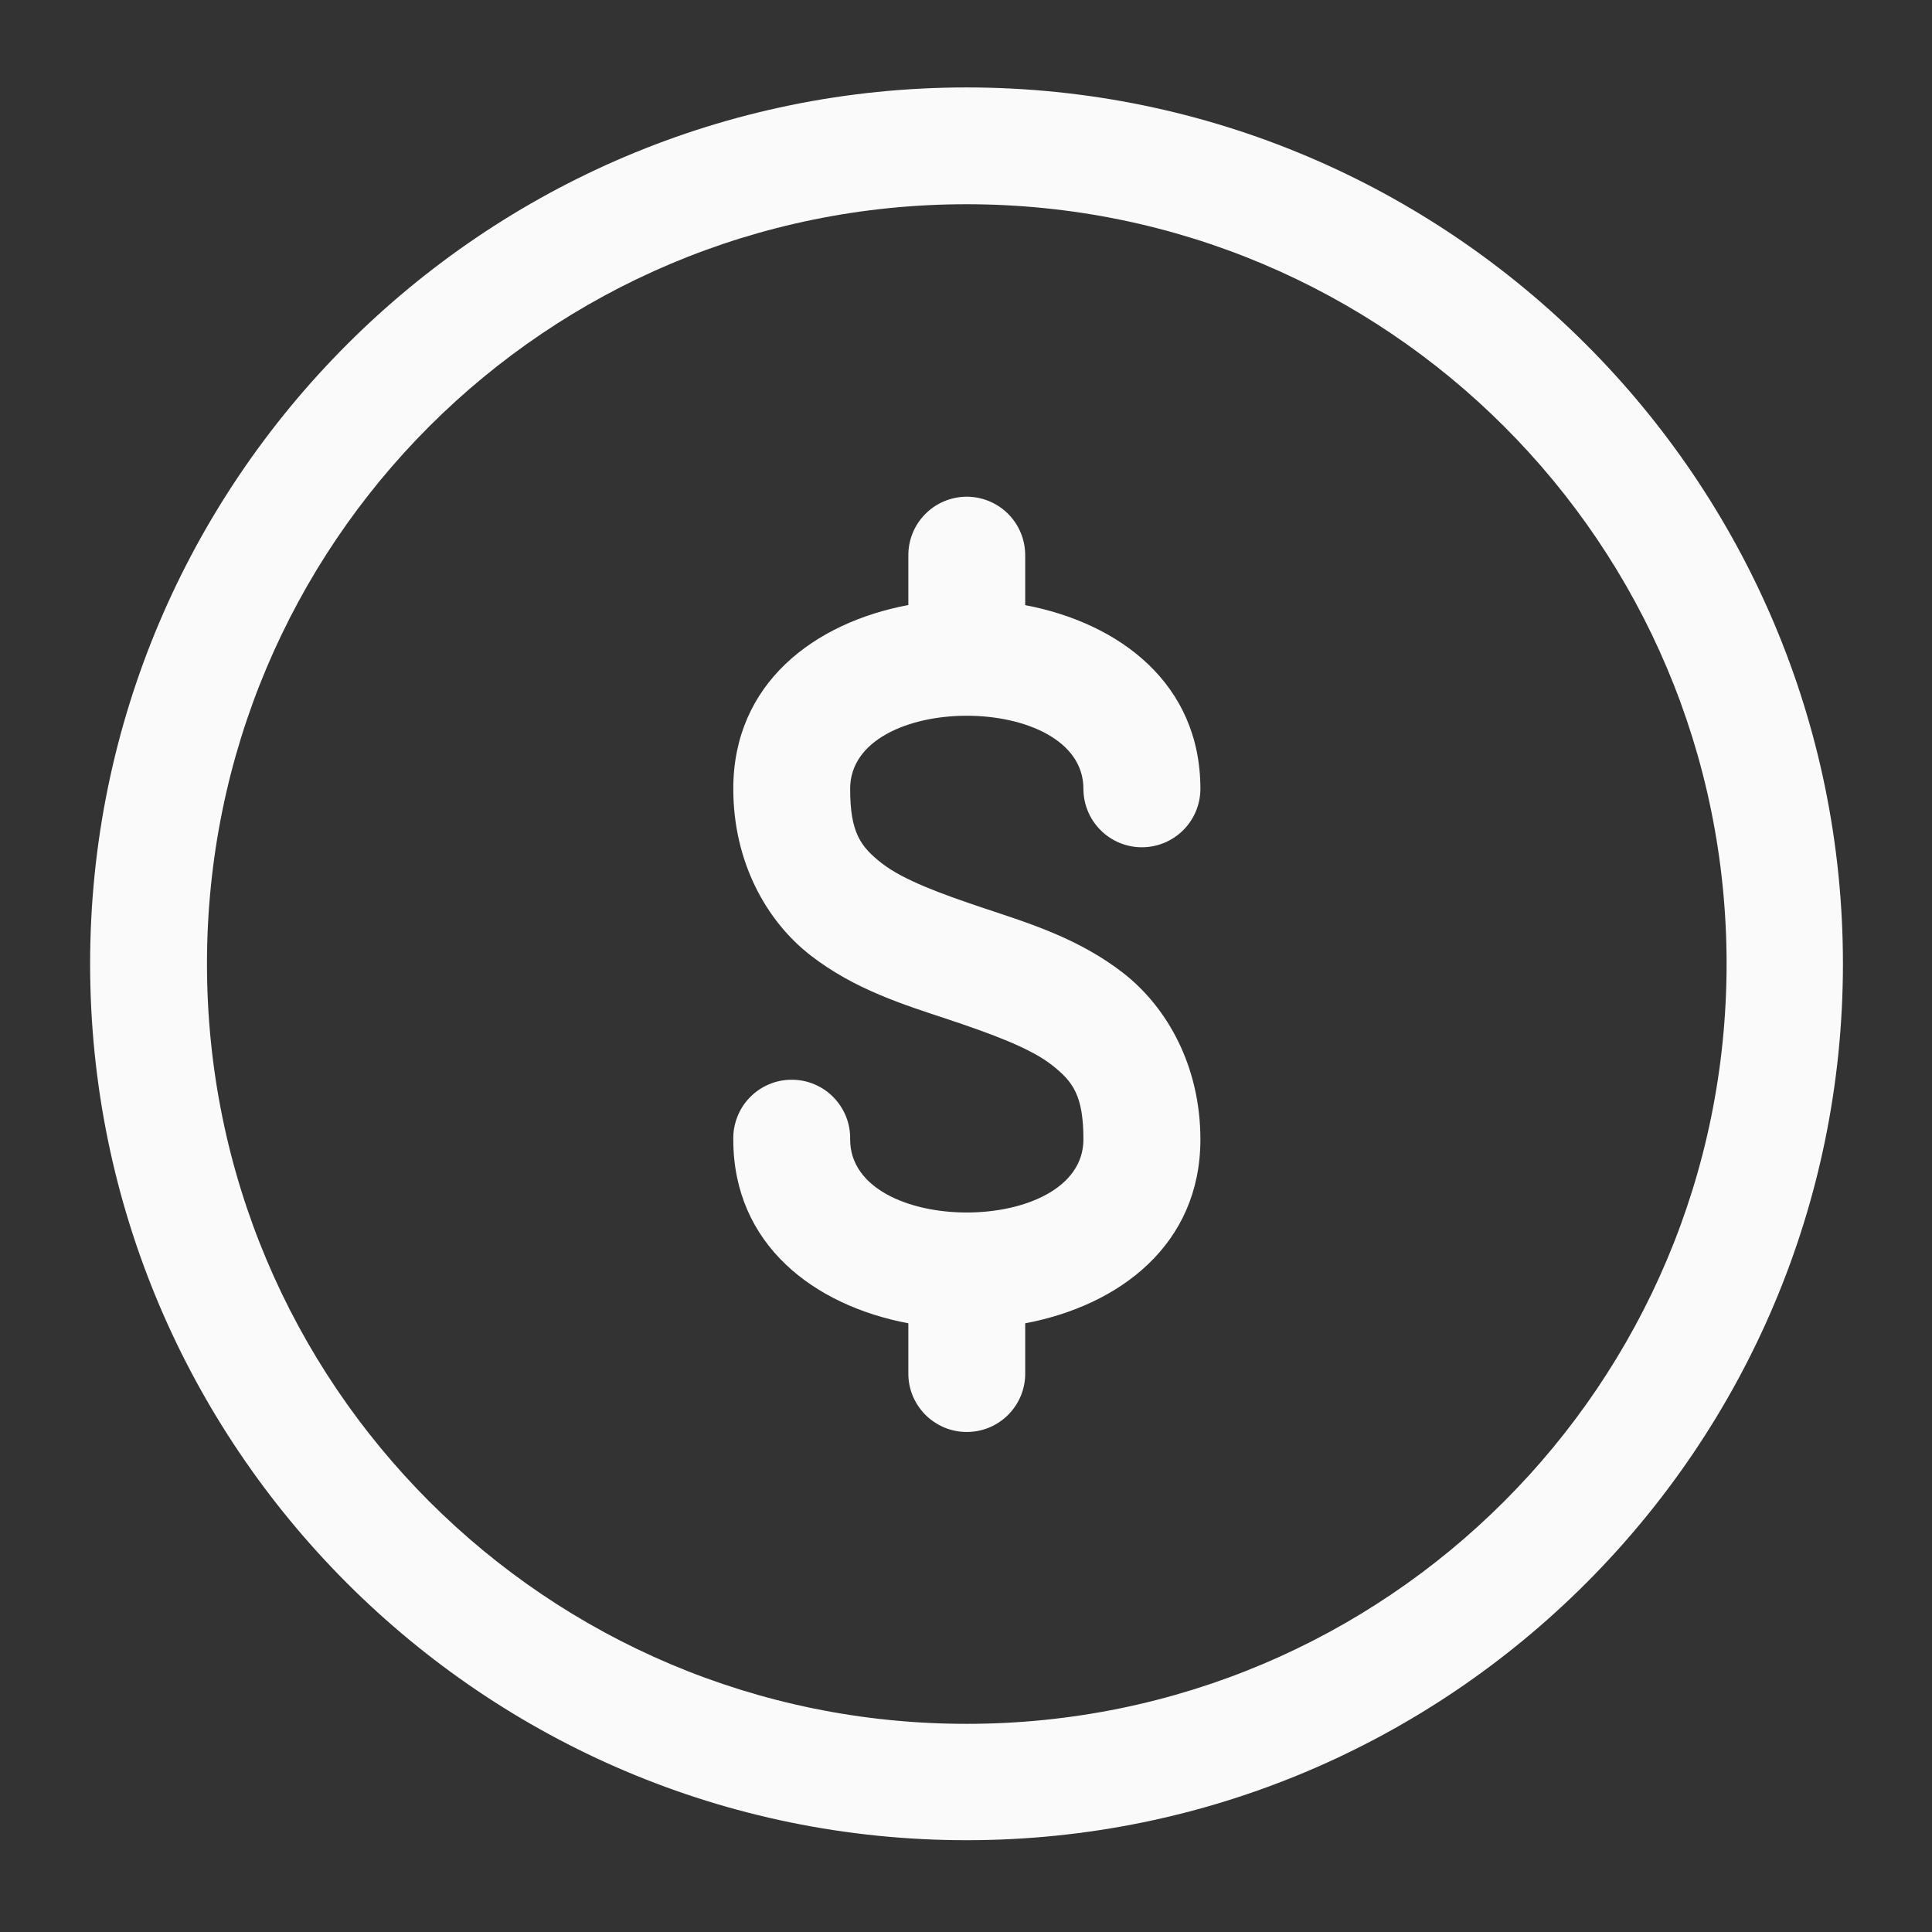 <svg width="31" height="31" viewBox="0 0 31 31" fill="none" xmlns="http://www.w3.org/2000/svg">
<rect x="0" y="0" width="31" height="31" fill="#333333" stroke="none"/>
<path d="M15.509 1.403C7.753 1.403 1.446 7.71 1.446 15.465C1.446 23.22 7.753 29.527 15.509 29.527C23.264 29.527 29.571 23.22 29.571 15.465C29.571 7.71 23.264 1.403 15.509 1.403ZM15.509 3.277C22.251 3.277 27.704 8.723 27.704 15.465C27.704 22.207 22.251 27.66 15.509 27.66C8.767 27.66 3.321 22.207 3.321 15.465C3.321 8.723 8.767 3.277 15.509 3.277ZM15.496 7.97C15.248 7.975 15.012 8.077 14.84 8.255C14.667 8.432 14.572 8.671 14.575 8.919V9.708C13.061 9.992 11.766 10.967 11.766 12.656C11.766 13.828 12.294 14.776 13.004 15.328C13.713 15.88 14.515 16.124 15.218 16.358C15.921 16.593 16.528 16.817 16.873 17.085C17.218 17.354 17.384 17.58 17.384 18.283C17.384 19.846 13.641 19.846 13.641 18.283C13.644 18.158 13.622 18.034 13.576 17.918C13.53 17.802 13.461 17.696 13.374 17.607C13.287 17.517 13.182 17.446 13.067 17.398C12.952 17.349 12.829 17.325 12.704 17.325C12.579 17.325 12.455 17.349 12.34 17.398C12.225 17.446 12.121 17.517 12.033 17.607C11.946 17.696 11.877 17.802 11.832 17.918C11.786 18.034 11.763 18.158 11.766 18.283C11.766 19.971 13.062 20.948 14.575 21.233V22.018C14.572 22.143 14.594 22.267 14.64 22.384C14.686 22.5 14.755 22.605 14.842 22.695C14.93 22.784 15.034 22.855 15.149 22.904C15.264 22.952 15.388 22.977 15.512 22.977C15.637 22.977 15.761 22.952 15.876 22.904C15.991 22.855 16.096 22.784 16.183 22.695C16.27 22.605 16.339 22.5 16.385 22.384C16.431 22.267 16.453 22.143 16.45 22.018V21.233C17.963 20.948 19.261 19.971 19.261 18.283C19.261 17.111 18.731 16.163 18.021 15.611C17.312 15.06 16.51 14.813 15.807 14.579C15.104 14.344 14.497 14.122 14.152 13.854C13.807 13.585 13.641 13.359 13.641 12.656C13.641 11.094 17.384 11.094 17.384 12.656C17.384 12.905 17.483 13.144 17.659 13.32C17.835 13.496 18.073 13.595 18.322 13.595C18.571 13.595 18.81 13.496 18.986 13.32C19.162 13.144 19.261 12.905 19.261 12.656C19.261 10.969 17.962 9.996 16.45 9.71V8.919C16.451 8.794 16.428 8.669 16.38 8.553C16.333 8.437 16.262 8.331 16.174 8.243C16.085 8.155 15.979 8.085 15.862 8.038C15.746 7.991 15.621 7.968 15.496 7.97Z" fill="#FAFAFA"/>
</svg>
